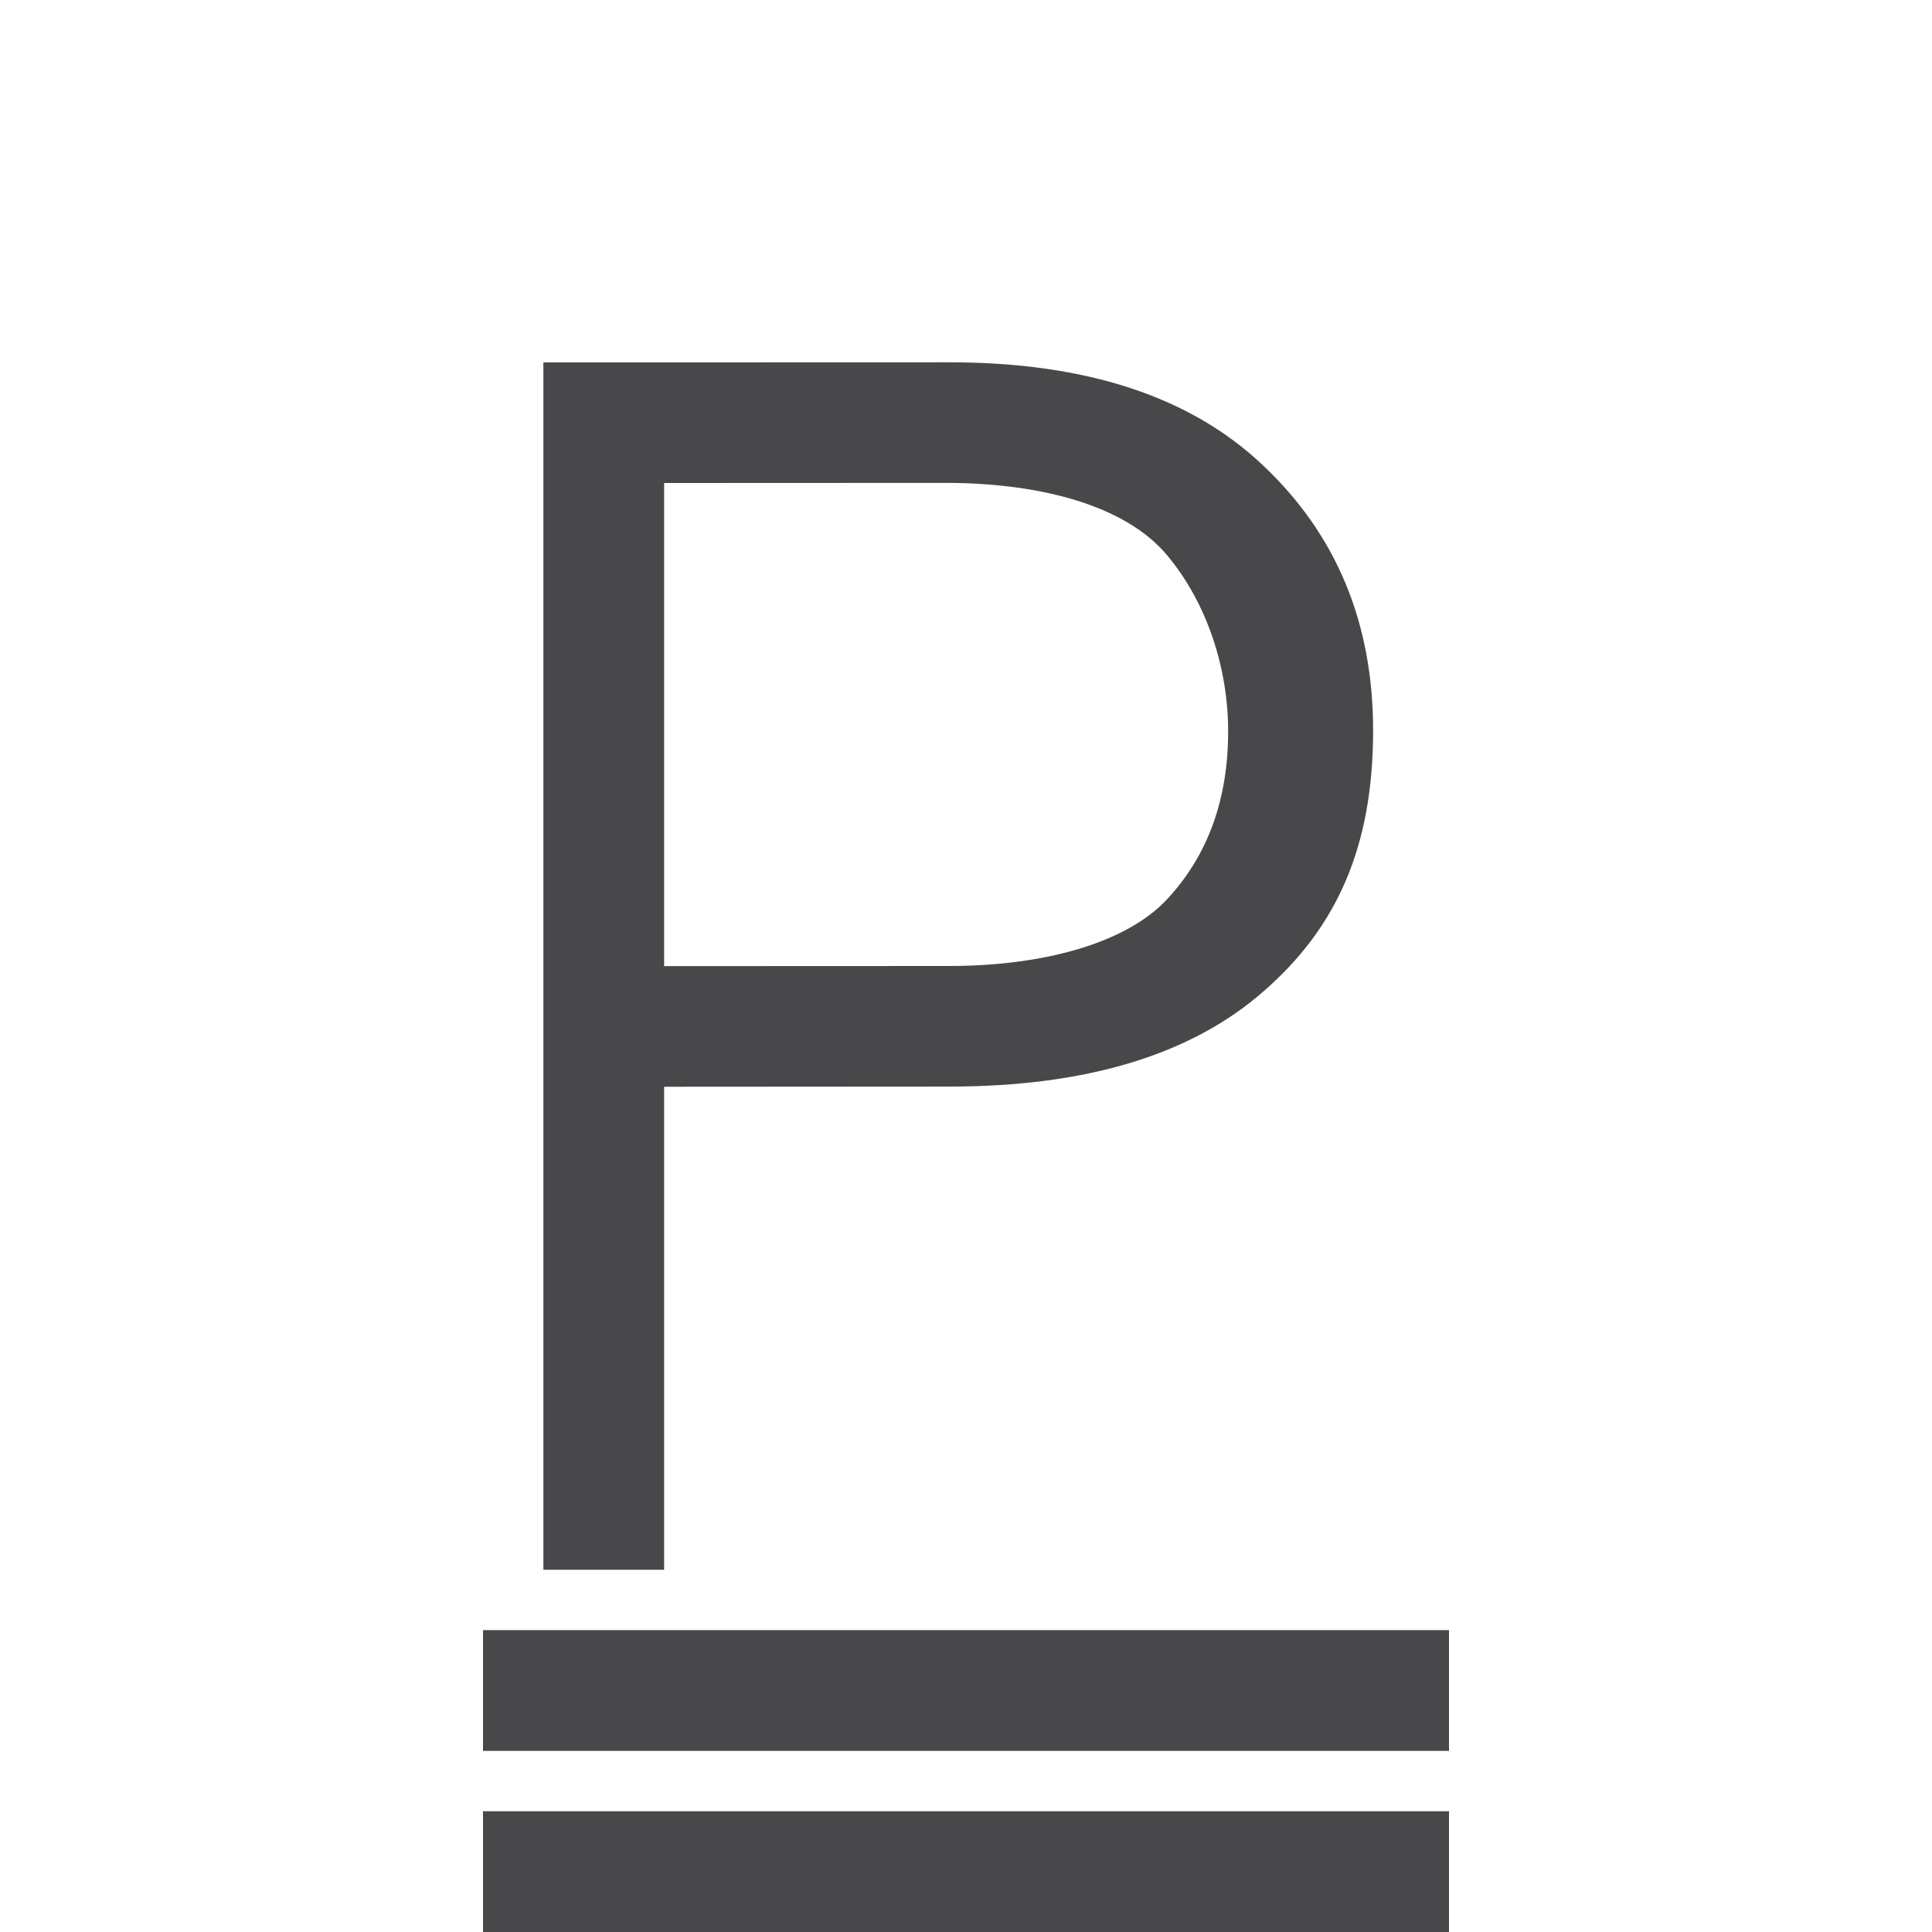<svg viewBox="0 0 32 32" xmlns="http://www.w3.org/2000/svg"><g fill="#48484a"><path d="m8 29h16v-2h-16z" stroke-width=".983"/><path d="m11.454 18v8l-2-0v-19.997l6.725-.002c2.271-.001 4.006.572 5.205 1.717 1.209 1.145 1.813 2.605 1.813 4.381 0 1.932-.604 3.266-1.813 4.319-1.199 1.053-2.935 1.579-5.205 1.579zm0-10v8.002l4.725-.002c1.557-.001 2.924-.377 3.601-1.101s1.016-1.653 1.016-2.788c0-1.025-.339-2.114-1.016-2.92-.678-.806-2.045-1.181-3.601-1.193z" fill="#48484a" transform="translate(-.454)"/><path d="m8 32h16v-2h-16z" stroke-width=".983"/></g></svg>